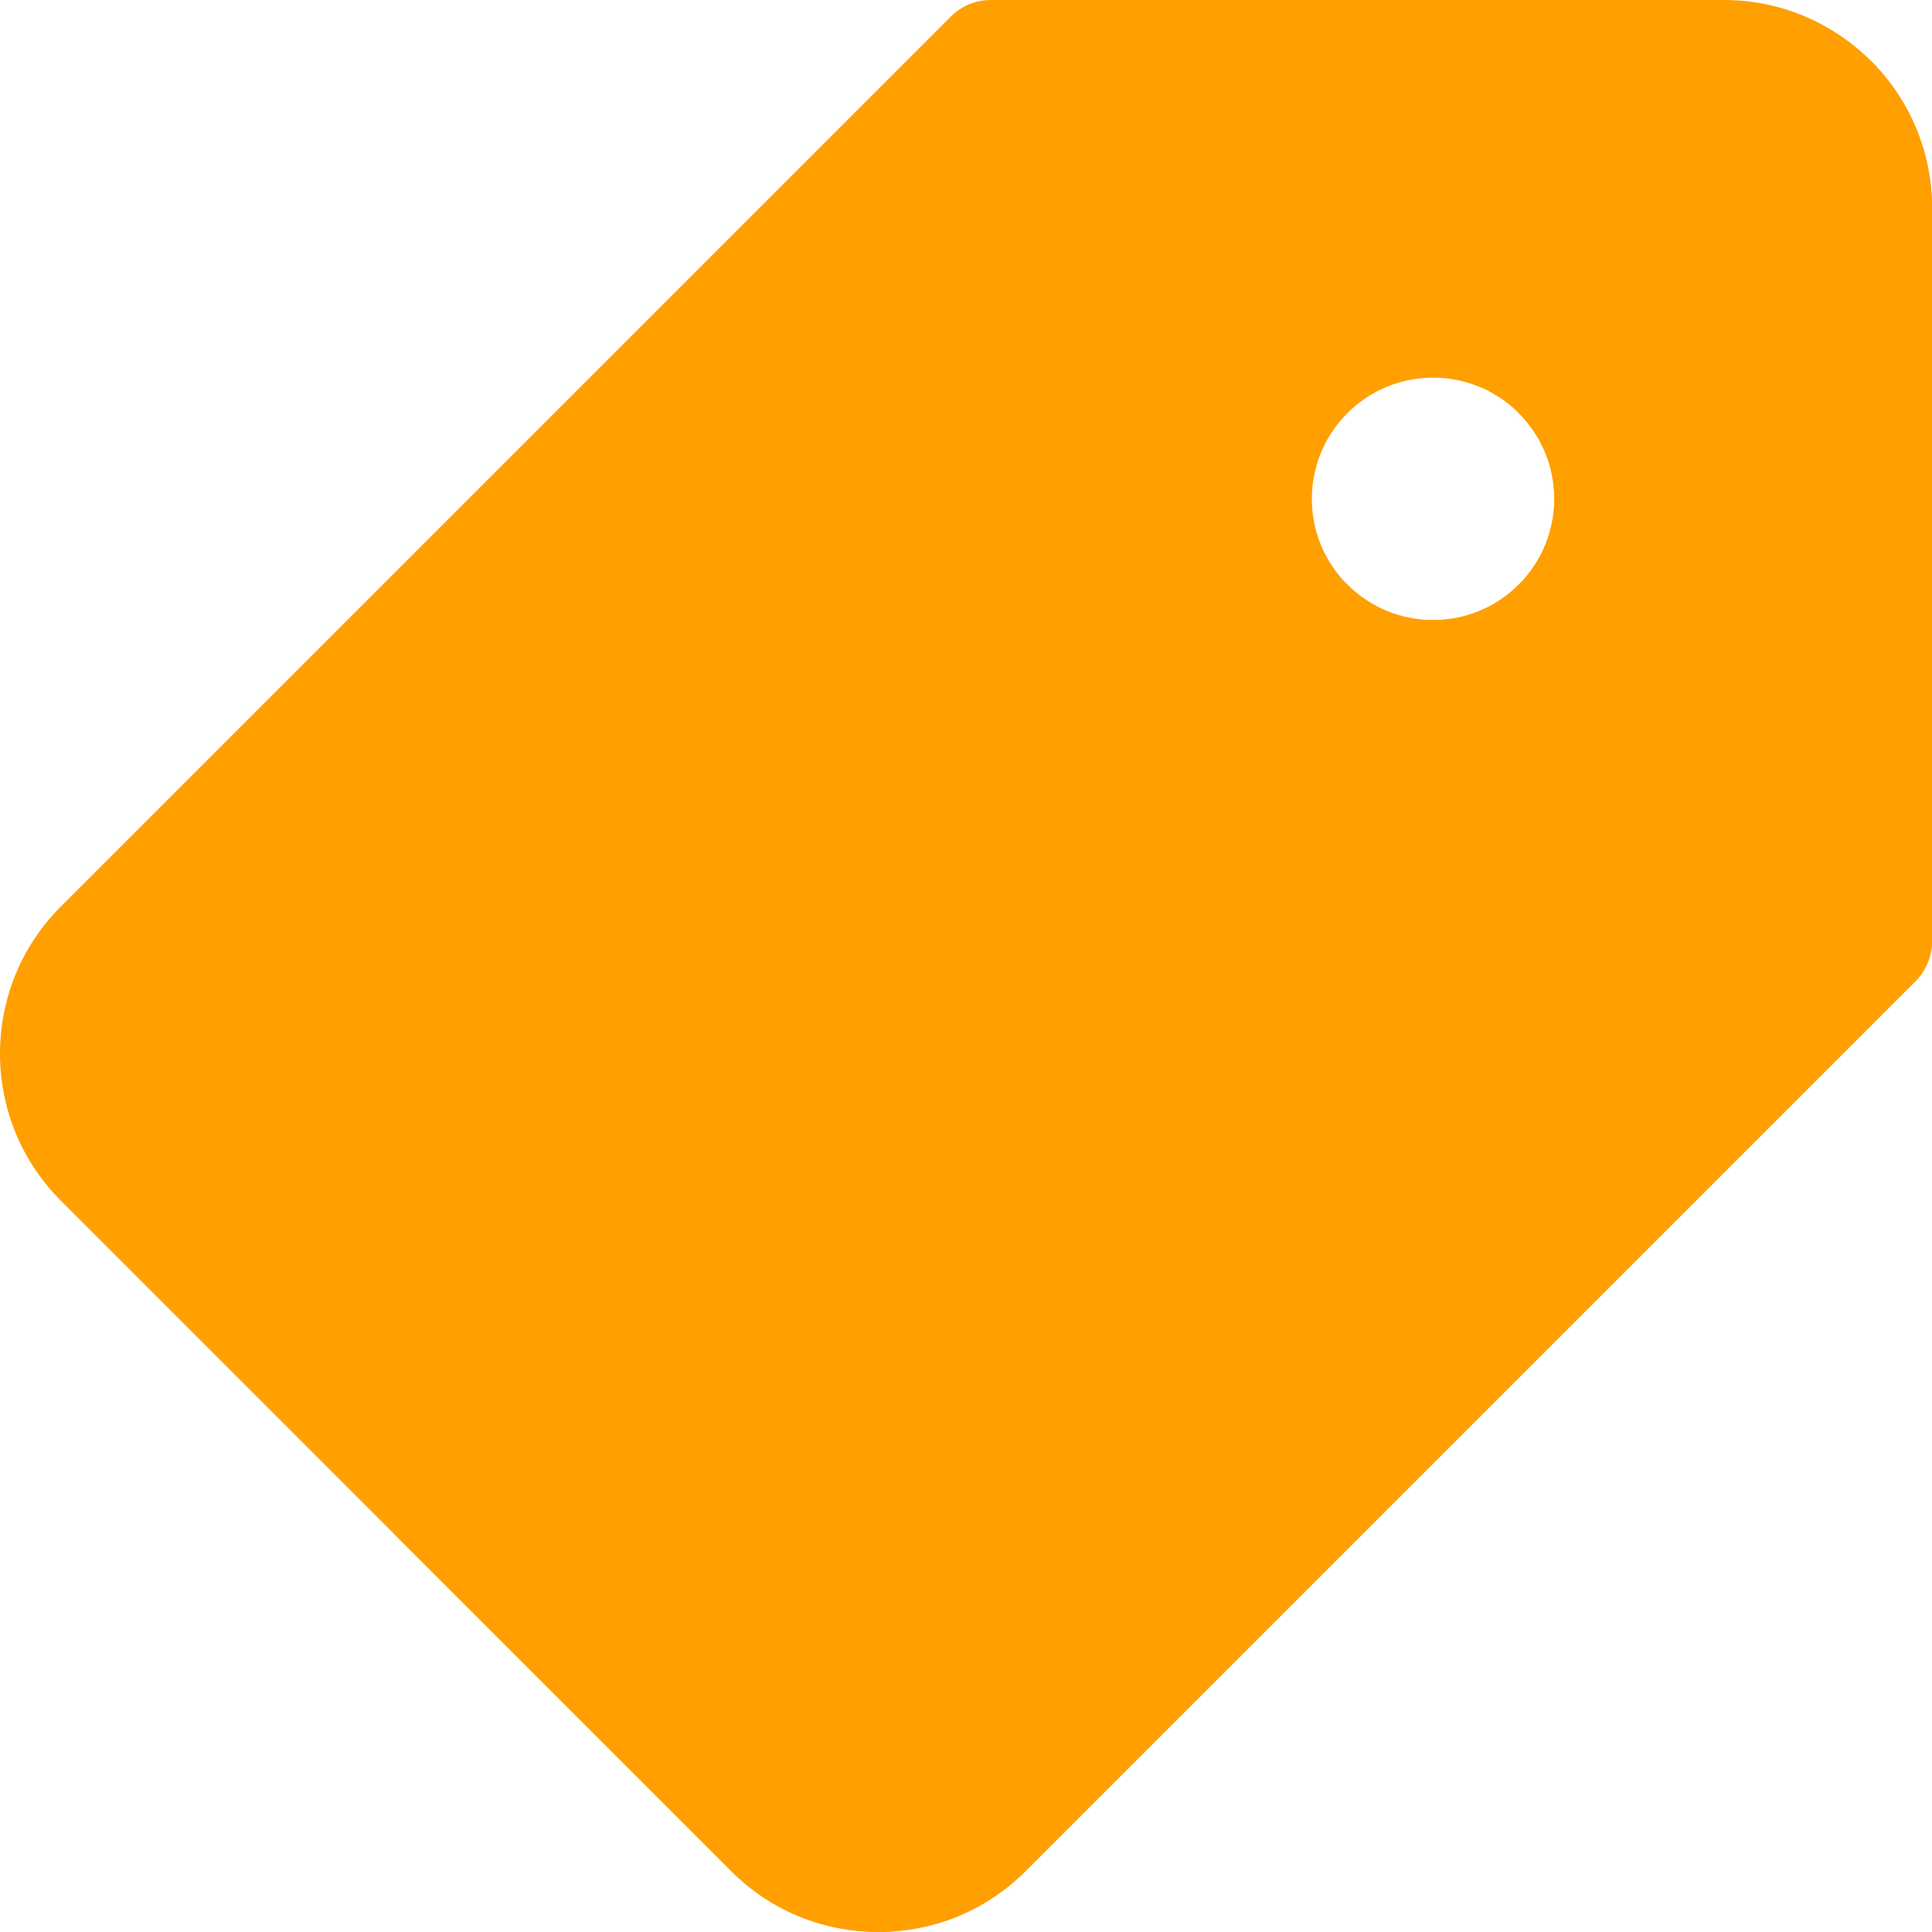 <?xml version="1.0"?>
<svg xmlns="http://www.w3.org/2000/svg" height="512px" viewBox="0 0 512.002 512" width="512px" class=""><g><path d="m456.883 0h-194.309c-3.977 0-7.793 1.582-10.605 4.395l-235.855 235.848c-21.484 21.492-21.484 56.457.004 77.941l177.695 177.695c10.375 10.375 24.215 16.09 38.969 16.094 14.754 0 28.594-5.719 38.973-16.098l235.848-235.852c2.812-2.812 4.395-6.625 4.395-10.605l.004-194.305c-.004-30.391-24.73-55.113-55.117-55.113zm-54.379 154.93c-12.547 12.551-32.891 12.551-45.438 0-12.551-12.547-12.551-32.891 0-45.438 12.547-12.551 32.891-12.551 45.438 0 12.551 12.547 12.551 32.891 0 45.438zm0 0" fill="#ff9f00" data-original="#FF9F00"/><path d="m495.836 16.16-93.332 93.328v.004c12.551 12.547 12.551 32.891 0 45.438-12.547 12.551-32.891 12.551-45.438 0 0 0 0 0-.004 0l-252.098 252.102 88.848 88.848c10.379 10.375 24.215 16.09 38.969 16.094h.004c14.75 0 28.59-5.719 38.969-16.098l235.848-235.852c2.812-2.812 4.395-6.625 4.395-10.605l.008-194.305c-.004-15.195-6.188-28.977-16.168-38.953zm0 0" fill="#ff641a" data-original="#FF641A" class="active-path" style="fill:#FF9F00" data-old_color="#ff641a"/></g> </svg>
